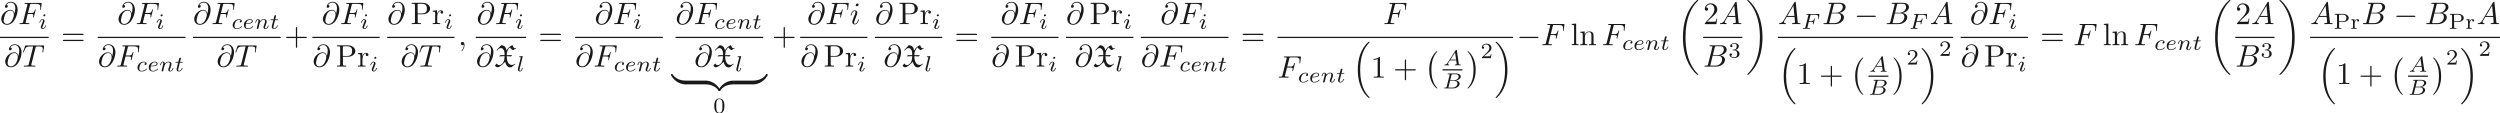 <ns0:svg xmlns:ns0="http://www.w3.org/2000/svg" xmlns:ns1="http://www.w3.org/1999/xlink" version="1.1" width="798.817pt" height="36.102pt" viewBox="-70.804 -51.078 798.817 36.102" readme2tex:offset="0" xmlns:readme2tex="http://github.com/leegao/readme2tex/">
<ns0:defs>
<ns0:path id="g1-0" d="M6.565-2.291C6.735-2.291 6.914-2.291 6.914-2.491S6.735-2.69 6.565-2.69H1.176C1.006-2.69 .827-2.69 .827-2.491S1.006-2.291 1.176-2.291H6.565Z" />
<ns0:path id="g6-0" d="M4.115 11.447C4.115 11.407 4.095 11.387 4.075 11.357C3.616 10.869 2.939 10.062 2.521 8.438C2.291 7.532 2.202 6.506 2.202 5.579C2.202 2.959 2.829 1.126 4.025-.169C4.115-.259 4.115-.279 4.115-.299C4.115-.399 4.035-.399 3.995-.399C3.846-.399 3.308 .199 3.178 .349C2.162 1.554 1.514 3.347 1.514 5.569C1.514 6.984 1.763 8.986 3.068 10.67C3.168 10.79 3.816 11.547 3.995 11.547C4.035 11.547 4.115 11.547 4.115 11.447Z" />
<ns0:path id="g6-1" d="M3.039 5.579C3.039 4.164 2.79 2.162 1.484 .478C1.385 .359 .737-.399 .558-.399C.508-.399 .438-.379 .438-.299C.438-.259 .458-.229 .498-.199C.976 .319 1.624 1.126 2.032 2.71C2.262 3.616 2.351 4.643 2.351 5.569C2.351 6.575 2.262 7.592 2.002 8.568C1.624 9.963 1.036 10.76 .528 11.318C.438 11.407 .438 11.427 .438 11.447C.438 11.527 .508 11.547 .558 11.547C.707 11.547 1.255 10.939 1.375 10.8C2.391 9.594 3.039 7.801 3.039 5.579Z" />
<ns0:path id="g6-16" d="M5.131 17.415C5.151 17.425 5.24 17.524 5.25 17.524H5.469C5.499 17.524 5.579 17.514 5.579 17.425C5.579 17.385 5.559 17.365 5.539 17.335C5.181 16.976 4.643 16.428 4.025 15.333C2.949 13.42 2.55 10.959 2.55 8.568C2.55 4.144 3.806 1.544 5.549-.219C5.579-.249 5.579-.279 5.579-.299C5.579-.399 5.509-.399 5.39-.399C5.26-.399 5.24-.399 5.151-.319C4.204 .498 3.138 1.883 2.451 3.985C2.022 5.3 1.793 6.904 1.793 8.558C1.793 10.919 2.222 13.589 3.786 15.9C4.055 16.289 4.423 16.697 4.423 16.707C4.523 16.827 4.663 16.986 4.742 17.056L5.131 17.415Z" />
<ns0:path id="g6-17" d="M4.144 8.558C4.144 5.699 3.477 2.66 1.514 .418C1.375 .259 1.006-.13 .767-.339C.697-.399 .677-.399 .548-.399C.448-.399 .359-.399 .359-.299C.359-.259 .399-.219 .418-.199C.757 .149 1.295 .697 1.913 1.793C2.989 3.706 3.387 6.167 3.387 8.558C3.387 12.882 2.192 15.522 .399 17.345C.379 17.365 .359 17.395 .359 17.425C.359 17.524 .448 17.524 .548 17.524C.677 17.524 .697 17.524 .787 17.445C1.733 16.628 2.8 15.243 3.487 13.141C3.925 11.776 4.144 10.162 4.144 8.558Z" />
<ns0:path id="g6-18" d="M6.974 23.402C6.974 23.362 6.954 23.342 6.934 23.313C6.565 22.944 5.898 22.276 5.23 21.2C3.626 18.63 2.899 15.392 2.899 11.557C2.899 8.877 3.258 5.42 4.902 2.451C5.689 1.036 6.506 .219 6.944-.219C6.974-.249 6.974-.269 6.974-.299C6.974-.399 6.904-.399 6.765-.399S6.605-.399 6.456-.249C3.118 2.79 2.072 7.352 2.072 11.547C2.072 15.462 2.969 19.407 5.499 22.386C5.699 22.615 6.077 23.024 6.486 23.382C6.605 23.502 6.625 23.502 6.765 23.502S6.974 23.502 6.974 23.402Z" />
<ns0:path id="g6-19" d="M5.25 11.557C5.25 7.641 4.354 3.696 1.823 .717C1.624 .488 1.245 .08 .837-.279C.717-.399 .697-.399 .558-.399C.438-.399 .349-.399 .349-.299C.349-.259 .389-.219 .408-.199C.757 .159 1.425 .827 2.092 1.903C3.696 4.473 4.423 7.711 4.423 11.547C4.423 14.227 4.065 17.684 2.421 20.653C1.634 22.067 .807 22.894 .389 23.313C.369 23.342 .349 23.372 .349 23.402C.349 23.502 .438 23.502 .558 23.502C.697 23.502 .717 23.502 .867 23.352C4.204 20.314 5.25 15.751 5.25 11.557Z" />
<ns0:path id="g6-122" d="M4.583-.917C4.583-1.186 4.583-1.196 4.374-1.196C3.357-1.196 1.116-.717-.239 1.714V1.873C-.239 2.122-.229 2.132 0 2.132C.189 2.132 .199 2.122 .249 2.052C1.066 .747 2.441 .04 4.463 0C4.583 0 4.583-.07 4.583-.279V-.917Z" />
<ns0:path id="g6-123" d="M4.722 1.714C3.367-.727 1.126-1.196 .11-1.196C-.1-1.196-.1-1.186-.1-.917V-.279C-.1-.05-.1 0 .04 0C.648 .01 1.634 .09 2.531 .528C3.606 1.066 4.015 1.694 4.264 2.082C4.294 2.132 4.354 2.132 4.483 2.132C4.712 2.132 4.722 2.122 4.722 1.873V1.714Z" />
<ns0:path id="g6-124" d="M4.583-.917C4.583-1.146 4.583-1.196 4.443-1.196C3.836-1.205 2.849-1.285 1.953-1.724C.877-2.262 .468-2.889 .219-3.278C.189-3.328 .13-3.328 0-3.328C-.229-3.328-.239-3.318-.239-3.068V-2.909C1.116-.468 3.357 0 4.374 0C4.583 0 4.583-.01 4.583-.279V-.917Z" />
<ns0:path id="g6-125" d="M4.722-3.068C4.722-3.318 4.712-3.328 4.483-3.328C4.294-3.328 4.284-3.318 4.234-3.248C3.417-1.943 2.042-1.235 .02-1.196C-.1-1.196-.1-1.126-.1-.917V-.279C-.1-.01-.1 0 .11 0C1.126 0 3.367-.478 4.722-2.909V-3.068Z" />
<ns0:path id="g0-88" d="M.777-5.25L.946-5.101C1.265-5.509 1.654-5.918 2.232-5.918C2.8-5.918 3.218-5.25 3.298-4.722C3.347-4.364 3.347-4.015 3.347-3.656H1.963L1.594-3.238C2.182-3.318 2.76-3.318 3.347-3.318C3.347-2.451 3.218-1.534 2.63-.946C2.371-.687 2.022-.478 1.644-.478C1.295-.478 1.006-.697 .857-1.006L.269-.319C.458-.02 .757 .219 1.116 .219C1.435 .219 1.793-.02 2.072-.209C2.461-.468 2.809-.787 3.138-1.116L3.557-1.534C3.726-.697 4.204 .269 5.151 .269C5.26 .269 5.469 .209 5.629 .159L6.735-.737V-.956C6.416-.737 6.067-.528 5.679-.528C4.294-.528 4.035-2.351 4.035-3.318C4.493-3.308 4.961-3.298 5.42-3.238L5.788-3.656H4.035C4.035-4.573 4.344-5.629 5.101-6.137C5.21-5.838 5.699-5.41 6.047-5.25L7.064-5.828V-6.017C6.924-5.948 6.745-5.858 6.635-5.858C6.217-5.858 6.067-6.466 5.858-6.864C5.061-6.535 4.374-5.948 3.985-5.141C3.985-5.161 3.975-5.181 3.975-5.2C3.866-5.609 3.746-6.067 3.447-6.366C3.138-6.675 2.69-6.814 2.252-6.834L.777-5.25Z" />
<ns0:path id="g4-43" d="M4.075-2.291H6.854C6.994-2.291 7.183-2.291 7.183-2.491S6.994-2.69 6.854-2.69H4.075V-5.479C4.075-5.619 4.075-5.808 3.875-5.808S3.676-5.619 3.676-5.479V-2.69H.887C.747-2.69 .558-2.69 .558-2.491S.747-2.291 .887-2.291H3.676V.498C3.676 .638 3.676 .827 3.875 .827S4.075 .638 4.075 .498V-2.291Z" />
<ns0:path id="g4-49" d="M2.929-6.376C2.929-6.615 2.929-6.635 2.7-6.635C2.082-5.998 1.205-5.998 .887-5.998V-5.689C1.086-5.689 1.674-5.689 2.192-5.948V-.787C2.192-.428 2.162-.309 1.265-.309H.946V0C1.295-.03 2.162-.03 2.56-.03S3.826-.03 4.174 0V-.309H3.856C2.959-.309 2.929-.418 2.929-.787V-6.376Z" />
<ns0:path id="g4-50" d="M1.265-.767L2.321-1.793C3.875-3.168 4.473-3.706 4.473-4.702C4.473-5.838 3.577-6.635 2.361-6.635C1.235-6.635 .498-5.719 .498-4.832C.498-4.274 .996-4.274 1.026-4.274C1.196-4.274 1.544-4.394 1.544-4.802C1.544-5.061 1.365-5.32 1.016-5.32C.936-5.32 .917-5.32 .887-5.31C1.116-5.958 1.654-6.326 2.232-6.326C3.138-6.326 3.567-5.519 3.567-4.702C3.567-3.905 3.068-3.118 2.521-2.501L.608-.369C.498-.259 .498-.239 .498 0H4.194L4.473-1.733H4.224C4.174-1.435 4.105-.996 4.005-.847C3.935-.767 3.278-.767 3.059-.767H1.265Z" />
<ns0:path id="g4-61" d="M6.844-3.258C6.994-3.258 7.183-3.258 7.183-3.457S6.994-3.656 6.854-3.656H.887C.747-3.656 .558-3.656 .558-3.457S.747-3.258 .897-3.258H6.844ZM6.854-1.325C6.994-1.325 7.183-1.325 7.183-1.524S6.994-1.724 6.844-1.724H.897C.747-1.724 .558-1.724 .558-1.524S.747-1.325 .887-1.325H6.854Z" />
<ns0:path id="g4-80" d="M2.262-3.148H3.945C5.141-3.148 6.217-3.955 6.217-4.951C6.217-5.928 5.23-6.804 3.866-6.804H.349V-6.496H.588C1.355-6.496 1.375-6.386 1.375-6.027V-.777C1.375-.418 1.355-.309 .588-.309H.349V0C.697-.03 1.435-.03 1.813-.03S2.939-.03 3.288 0V-.309H3.049C2.281-.309 2.262-.418 2.262-.777V-3.148ZM2.232-3.407V-6.097C2.232-6.426 2.252-6.496 2.72-6.496H3.606C5.191-6.496 5.191-5.44 5.191-4.951C5.191-4.483 5.191-3.407 3.606-3.407H2.232Z" />
<ns0:path id="g4-108" d="M1.763-6.914L.329-6.804V-6.496C1.026-6.496 1.106-6.426 1.106-5.938V-.757C1.106-.309 .996-.309 .329-.309V0C.658-.01 1.186-.03 1.435-.03S2.172-.01 2.54 0V-.309C1.873-.309 1.763-.309 1.763-.757V-6.914Z" />
<ns0:path id="g4-110" d="M1.096-3.427V-.757C1.096-.309 .986-.309 .319-.309V0C.667-.01 1.176-.03 1.445-.03C1.704-.03 2.222-.01 2.56 0V-.309C1.893-.309 1.783-.309 1.783-.757V-2.59C1.783-3.626 2.491-4.184 3.128-4.184C3.756-4.184 3.866-3.646 3.866-3.078V-.757C3.866-.309 3.756-.309 3.088-.309V0C3.437-.01 3.945-.03 4.214-.03C4.473-.03 4.991-.01 5.33 0V-.309C4.812-.309 4.563-.309 4.553-.608V-2.511C4.553-3.367 4.553-3.676 4.244-4.035C4.105-4.204 3.776-4.403 3.198-4.403C2.471-4.403 2.002-3.975 1.724-3.357V-4.403L.319-4.294V-3.985C1.016-3.985 1.096-3.915 1.096-3.427Z" />
<ns0:path id="g4-114" d="M1.664-3.308V-4.403L.279-4.294V-3.985C.976-3.985 1.056-3.915 1.056-3.427V-.757C1.056-.309 .946-.309 .279-.309V0C.667-.01 1.136-.03 1.415-.03C1.813-.03 2.281-.03 2.68 0V-.309H2.471C1.733-.309 1.714-.418 1.714-.777V-2.311C1.714-3.298 2.132-4.184 2.889-4.184C2.959-4.184 2.979-4.184 2.999-4.174C2.969-4.164 2.77-4.045 2.77-3.786C2.77-3.507 2.979-3.357 3.198-3.357C3.377-3.357 3.626-3.477 3.626-3.796S3.318-4.403 2.889-4.403C2.162-4.403 1.803-3.736 1.664-3.308Z" />
<ns0:path id="g5-48" d="M3.599-2.225C3.599-2.992 3.508-3.543 3.187-4.031C2.971-4.352 2.538-4.631 1.981-4.631C.363-4.631 .363-2.727 .363-2.225S.363 .139 1.981 .139S3.599-1.723 3.599-2.225ZM1.981-.056C1.66-.056 1.234-.244 1.095-.816C.997-1.227 .997-1.799 .997-2.315C.997-2.824 .997-3.354 1.102-3.738C1.248-4.289 1.695-4.435 1.981-4.435C2.357-4.435 2.72-4.205 2.845-3.801C2.957-3.424 2.964-2.922 2.964-2.315C2.964-1.799 2.964-1.283 2.873-.844C2.734-.209 2.26-.056 1.981-.056Z" />
<ns0:path id="g5-50" d="M3.522-1.269H3.285C3.264-1.116 3.194-.704 3.103-.635C3.048-.593 2.511-.593 2.413-.593H1.13C1.862-1.241 2.106-1.437 2.525-1.764C3.041-2.176 3.522-2.608 3.522-3.271C3.522-4.115 2.783-4.631 1.89-4.631C1.025-4.631 .439-4.024 .439-3.382C.439-3.027 .739-2.992 .809-2.992C.976-2.992 1.179-3.11 1.179-3.361C1.179-3.487 1.13-3.731 .767-3.731C.983-4.226 1.458-4.38 1.785-4.38C2.483-4.38 2.845-3.836 2.845-3.271C2.845-2.664 2.413-2.183 2.19-1.932L.509-.272C.439-.209 .439-.195 .439 0H3.313L3.522-1.269Z" />
<ns0:path id="g5-51" d="M1.904-2.329C2.448-2.329 2.838-1.953 2.838-1.206C2.838-.342 2.336-.084 1.932-.084C1.653-.084 1.039-.16 .746-.572C1.074-.586 1.151-.816 1.151-.962C1.151-1.186 .983-1.346 .767-1.346C.572-1.346 .377-1.227 .377-.941C.377-.286 1.102 .139 1.946 .139C2.915 .139 3.585-.509 3.585-1.206C3.585-1.75 3.138-2.294 2.371-2.455C3.103-2.72 3.368-3.243 3.368-3.668C3.368-4.219 2.734-4.631 1.96-4.631S.593-4.254 .593-3.696C.593-3.459 .746-3.327 .955-3.327C1.172-3.327 1.311-3.487 1.311-3.682C1.311-3.884 1.172-4.031 .955-4.045C1.2-4.352 1.681-4.428 1.939-4.428C2.253-4.428 2.692-4.275 2.692-3.668C2.692-3.375 2.594-3.055 2.413-2.838C2.183-2.573 1.988-2.559 1.639-2.538C1.465-2.525 1.451-2.525 1.416-2.518C1.402-2.518 1.346-2.504 1.346-2.427C1.346-2.329 1.409-2.329 1.527-2.329H1.904Z" />
<ns0:path id="g5-80" d="M1.785-2.162H3.055C4.066-2.162 4.861-2.748 4.861-3.452C4.861-4.142 4.08-4.763 3.055-4.763H.404V-4.512H.572C1.109-4.512 1.123-4.442 1.123-4.198V-.565C1.123-.328 1.109-.251 .572-.251H.404V0C.753-.014 1.2-.028 1.451-.028C1.709-.028 2.155-.014 2.504 0V-.251H2.336C1.799-.251 1.785-.321 1.785-.565V-2.162ZM2.88-4.512C4.045-4.512 4.115-3.857 4.115-3.452C4.115-3.145 4.115-2.385 2.88-2.385H1.757V-4.24C1.757-4.456 1.764-4.512 2.092-4.512H2.88Z" />
<ns0:path id="g5-114" d="M1.388-1.59C1.388-2.176 1.66-2.88 2.322-2.88C2.26-2.831 2.204-2.741 2.204-2.629C2.204-2.399 2.385-2.308 2.518-2.308C2.685-2.308 2.838-2.42 2.838-2.629C2.838-2.866 2.615-3.075 2.287-3.075C1.939-3.075 1.555-2.859 1.346-2.329H1.339V-3.075L.342-2.999V-2.748C.809-2.748 .865-2.699 .865-2.357V-.551C.865-.251 .795-.251 .342-.251V0C.377 0 .851-.028 1.137-.028C1.437-.028 1.743-.014 2.043 0V-.251H1.904C1.388-.251 1.388-.328 1.388-.565V-1.59Z" />
<ns0:path id="g3-65" d="M1.437-.837C1.193-.46 .969-.279 .558-.251C.488-.244 .398-.244 .398-.105C.398-.028 .46 0 .495 0C.676 0 .907-.028 1.095-.028C1.318-.028 1.604 0 1.813 0C1.848 0 1.953 0 1.953-.153C1.953-.244 1.862-.251 1.834-.251C1.778-.258 1.527-.272 1.527-.46C1.527-.544 1.597-.663 1.632-.725L2.19-1.59H4.184L4.352-.432C4.324-.363 4.282-.251 3.87-.251C3.787-.251 3.689-.251 3.689-.098C3.689-.07 3.71 0 3.801 0C4.003 0 4.498-.028 4.7-.028C4.826-.028 4.986-.021 5.112-.021C5.237-.014 5.384 0 5.509 0C5.6 0 5.649-.056 5.649-.146C5.649-.251 5.565-.251 5.454-.251C5.049-.251 5.035-.307 5.014-.474L4.4-4.777C4.38-4.924 4.366-4.972 4.233-4.972S4.059-4.91 3.996-4.812L1.437-.837ZM2.357-1.841L3.822-4.122L4.149-1.841H2.357Z" />
<ns0:path id="g3-66" d="M1.325-.544C1.262-.307 1.248-.251 .711-.251C.593-.251 .502-.251 .502-.105C.502 0 .586 0 .711 0H3.41C4.582 0 5.481-.802 5.481-1.492C5.481-1.988 5.028-2.413 4.289-2.49C5.133-2.643 5.837-3.173 5.837-3.773C5.837-4.303 5.3-4.763 4.394-4.763H1.855C1.723-4.763 1.632-4.763 1.632-4.61C1.632-4.512 1.716-4.512 1.855-4.512C1.862-4.512 1.995-4.512 2.12-4.498C2.267-4.484 2.28-4.47 2.28-4.4C2.28-4.387 2.28-4.352 2.253-4.247L1.325-.544ZM2.441-2.573L2.866-4.275C2.922-4.491 2.929-4.512 3.222-4.512H4.282C4.993-4.512 5.154-4.045 5.154-3.78C5.154-3.215 4.519-2.573 3.585-2.573H2.441ZM2.106-.251C1.89-.251 1.883-.258 1.883-.321C1.883-.328 1.883-.363 1.911-.467L2.392-2.378H3.87C4.526-2.378 4.777-1.946 4.777-1.541C4.777-.851 4.073-.251 3.229-.251H2.106Z" />
<ns0:path id="g3-70" d="M2.385-2.246H3.131C3.661-2.246 3.752-2.162 3.752-1.932C3.752-1.827 3.752-1.813 3.703-1.618C3.689-1.576 3.682-1.555 3.682-1.534C3.682-1.465 3.731-1.43 3.801-1.43C3.891-1.43 3.898-1.465 3.933-1.59L4.31-3.068C4.317-3.089 4.338-3.194 4.338-3.208C4.338-3.278 4.289-3.313 4.219-3.313C4.122-3.313 4.115-3.271 4.08-3.145C3.94-2.601 3.738-2.497 3.145-2.497H2.448L2.887-4.247C2.943-4.463 2.95-4.484 3.243-4.484H4.31C5.237-4.484 5.412-4.261 5.412-3.682C5.412-3.452 5.384-3.306 5.384-3.25S5.405-3.131 5.502-3.131C5.607-3.131 5.614-3.194 5.628-3.313L5.753-4.526C5.774-4.735 5.726-4.735 5.551-4.735H1.827C1.695-4.735 1.604-4.735 1.604-4.582C1.604-4.484 1.688-4.484 1.827-4.484C1.834-4.484 1.967-4.484 2.092-4.47C2.239-4.456 2.253-4.442 2.253-4.373C2.253-4.324 2.232-4.254 2.225-4.219L1.311-.572C1.241-.3 1.234-.251 .69-.251C.572-.251 .481-.251 .481-.105C.481-.035 .53 0 .593 0C.795 0 1.311-.028 1.513-.028L2.05-.021C2.232-.021 2.427 0 2.601 0C2.65 0 2.755 0 2.755-.153C2.755-.251 2.671-.251 2.511-.251C2.497-.251 2.322-.251 2.148-.265C2.001-.279 1.932-.286 1.932-.384C1.932-.411 1.932-.432 1.953-.509L2.385-2.246Z" />
<ns0:path id="g3-99" d="M3.055-2.671C2.803-2.629 2.699-2.434 2.699-2.28C2.699-2.092 2.845-2.022 2.971-2.022C3.124-2.022 3.368-2.134 3.368-2.469C3.368-2.943 2.824-3.075 2.448-3.075C1.402-3.075 .432-2.113 .432-1.144C.432-.544 .851 .07 1.723 .07C2.901 .07 3.452-.621 3.452-.718C3.452-.76 3.389-.837 3.333-.837C3.292-.837 3.278-.823 3.222-.767C2.678-.126 1.862-.126 1.736-.126C1.234-.126 1.011-.467 1.011-.9C1.011-1.102 1.109-1.862 1.471-2.343C1.736-2.685 2.099-2.88 2.448-2.88C2.545-2.88 2.88-2.866 3.055-2.671Z" />
<ns0:path id="g3-101" d="M1.562-1.59C1.757-1.59 2.308-1.604 2.685-1.736C3.201-1.918 3.299-2.253 3.299-2.462C3.299-2.845 2.915-3.075 2.434-3.075C1.597-3.075 .467-2.434 .467-1.241C.467-.537 .907 .07 1.723 .07C2.901 .07 3.452-.621 3.452-.718C3.452-.76 3.389-.837 3.333-.837C3.292-.837 3.278-.823 3.222-.767C2.678-.126 1.862-.126 1.736-.126C1.318-.126 1.039-.404 1.039-.969C1.039-1.067 1.039-1.206 1.123-1.59H1.562ZM1.179-1.785C1.465-2.797 2.239-2.88 2.434-2.88C2.741-2.88 2.999-2.727 2.999-2.462C2.999-1.785 1.82-1.785 1.52-1.785H1.179Z" />
<ns0:path id="g3-105" d="M2.26-4.359C2.26-4.47 2.176-4.624 1.981-4.624C1.792-4.624 1.59-4.442 1.59-4.24C1.59-4.122 1.681-3.975 1.869-3.975C2.071-3.975 2.26-4.17 2.26-4.359ZM.837-.816C.809-.725 .774-.642 .774-.523C.774-.195 1.053 .07 1.437 .07C2.134 .07 2.441-.893 2.441-.997C2.441-1.088 2.35-1.088 2.329-1.088C2.232-1.088 2.225-1.046 2.197-.969C2.036-.411 1.73-.126 1.458-.126C1.318-.126 1.283-.216 1.283-.37C1.283-.53 1.332-.663 1.395-.816C1.465-1.004 1.541-1.193 1.618-1.374C1.681-1.541 1.932-2.176 1.96-2.26C1.981-2.329 2.001-2.413 2.001-2.483C2.001-2.81 1.723-3.075 1.339-3.075C.649-3.075 .328-2.127 .328-2.008C.328-1.918 .425-1.918 .446-1.918C.544-1.918 .551-1.953 .572-2.029C.753-2.629 1.06-2.88 1.318-2.88C1.43-2.88 1.492-2.824 1.492-2.636C1.492-2.476 1.451-2.371 1.276-1.939L.837-.816Z" />
<ns0:path id="g3-108" d="M1.967-4.631C1.974-4.645 1.995-4.735 1.995-4.742C1.995-4.777 1.967-4.84 1.883-4.84C1.743-4.84 1.165-4.784 .99-4.77C.941-4.763 .844-4.756 .844-4.61C.844-4.512 .941-4.512 1.018-4.512C1.353-4.512 1.353-4.463 1.353-4.407C1.353-4.359 1.339-4.317 1.325-4.254L.46-.809C.439-.739 .432-.663 .432-.593C.432-.146 .83 .07 1.165 .07C1.332 .07 1.541 .014 1.723-.3C1.869-.558 1.967-.969 1.967-.997C1.967-1.088 1.876-1.088 1.855-1.088C1.757-1.088 1.743-1.046 1.716-.921C1.625-.572 1.492-.126 1.193-.126C1.004-.126 .955-.3 .955-.467C.955-.544 .976-.676 .997-.753L1.967-4.631Z" />
<ns0:path id="g3-110" d="M.851-.439C.823-.349 .781-.174 .781-.153C.781 0 .907 .07 1.018 .07C1.144 .07 1.255-.021 1.29-.084S1.381-.37 1.416-.516C1.451-.649 1.527-.969 1.569-1.144C1.611-1.297 1.653-1.451 1.688-1.611C1.764-1.897 1.778-1.953 1.981-2.239C2.176-2.518 2.504-2.88 3.027-2.88C3.431-2.88 3.438-2.525 3.438-2.392C3.438-1.974 3.138-1.2 3.027-.907C2.95-.711 2.922-.649 2.922-.53C2.922-.16 3.229 .07 3.585 .07C4.282 .07 4.589-.893 4.589-.997C4.589-1.088 4.498-1.088 4.477-1.088C4.38-1.088 4.373-1.046 4.345-.969C4.184-.411 3.884-.126 3.605-.126C3.459-.126 3.431-.223 3.431-.37C3.431-.53 3.466-.621 3.592-.934C3.675-1.151 3.961-1.89 3.961-2.28C3.961-2.957 3.424-3.075 3.055-3.075C2.476-3.075 2.085-2.72 1.876-2.441C1.827-2.922 1.416-3.075 1.13-3.075C.83-3.075 .669-2.859 .579-2.699C.425-2.441 .328-2.043 .328-2.008C.328-1.918 .425-1.918 .446-1.918C.544-1.918 .551-1.939 .6-2.127C.704-2.538 .837-2.88 1.109-2.88C1.29-2.88 1.339-2.727 1.339-2.538C1.339-2.406 1.276-2.148 1.227-1.96S1.109-1.485 1.074-1.332L.851-.439Z" />
<ns0:path id="g3-116" d="M1.716-2.755H2.427C2.559-2.755 2.65-2.755 2.65-2.908C2.65-3.006 2.559-3.006 2.441-3.006H1.778L2.036-4.038C2.043-4.073 2.057-4.108 2.057-4.135C2.057-4.261 1.96-4.359 1.82-4.359C1.646-4.359 1.541-4.24 1.492-4.059C1.444-3.884 1.534-4.219 1.227-3.006H.516C.384-3.006 .293-3.006 .293-2.852C.293-2.755 .377-2.755 .502-2.755H1.165L.753-1.109C.711-.934 .649-.683 .649-.593C.649-.181 .997 .07 1.395 .07C2.169 .07 2.608-.907 2.608-.997S2.518-1.088 2.497-1.088C2.413-1.088 2.406-1.074 2.35-.955C2.155-.516 1.799-.126 1.416-.126C1.269-.126 1.172-.216 1.172-.467C1.172-.537 1.2-.683 1.213-.753L1.716-2.755Z" />
<ns0:path id="g2-59" d="M2.022-.01C2.022-.667 1.773-1.056 1.385-1.056C1.056-1.056 .857-.807 .857-.528C.857-.259 1.056 0 1.385 0C1.504 0 1.634-.04 1.733-.13C1.763-.149 1.773-.159 1.783-.159S1.803-.149 1.803-.01C1.803 .727 1.455 1.325 1.126 1.654C1.016 1.763 1.016 1.783 1.016 1.813C1.016 1.883 1.066 1.923 1.116 1.923C1.225 1.923 2.022 1.156 2.022-.01Z" />
<ns0:path id="g2-64" d="M4.613-3.377C4.513-3.995 4.105-4.553 3.328-4.553C2.72-4.553 2.072-4.394 1.295-3.616C.468-2.79 .399-1.863 .399-1.554C.399-.936 .837 .219 2.232 .219C4.603 .219 5.639-3.128 5.639-4.553C5.639-6.137 4.712-7.133 3.487-7.133C2.042-7.133 1.584-5.838 1.584-5.559C1.584-5.42 1.664-5.21 1.963-5.21C2.291-5.21 2.501-5.509 2.501-5.738C2.501-6.087 2.192-6.087 2.032-6.087C2.471-6.824 3.178-6.884 3.467-6.884C4.194-6.884 4.892-6.366 4.892-5.081C4.892-4.692 4.832-4.184 4.623-3.377H4.613ZM2.262-.06C1.166-.06 1.166-1.086 1.166-1.186C1.166-1.455 1.415-2.849 1.823-3.447C2.222-4.015 2.71-4.334 3.328-4.334C4.413-4.334 4.433-3.218 4.433-3.019C4.433-2.301 3.796-.06 2.262-.06Z" />
<ns0:path id="g2-65" d="M1.783-1.146C1.385-.478 .996-.339 .558-.309C.438-.299 .349-.299 .349-.11C.349-.05 .399 0 .478 0C.747 0 1.056-.03 1.335-.03C1.664-.03 2.012 0 2.331 0C2.391 0 2.521 0 2.521-.189C2.521-.299 2.431-.309 2.361-.309C2.132-.329 1.893-.408 1.893-.658C1.893-.777 1.953-.887 2.032-1.026L2.79-2.301H5.29C5.31-2.092 5.45-.737 5.45-.638C5.45-.339 4.932-.309 4.732-.309C4.593-.309 4.493-.309 4.493-.11C4.493 0 4.613 0 4.633 0C5.041 0 5.469-.03 5.878-.03C6.127-.03 6.755 0 7.004 0C7.064 0 7.183 0 7.183-.199C7.183-.309 7.083-.309 6.954-.309C6.336-.309 6.336-.379 6.306-.667L5.699-6.894C5.679-7.093 5.679-7.133 5.509-7.133C5.35-7.133 5.31-7.064 5.25-6.964L1.783-1.146ZM2.979-2.61L4.941-5.898L5.26-2.61H2.979Z" />
<ns0:path id="g2-66" d="M1.594-.777C1.494-.389 1.474-.309 .687-.309C.518-.309 .418-.309 .418-.11C.418 0 .508 0 .687 0H4.244C5.818 0 6.994-1.176 6.994-2.152C6.994-2.869 6.416-3.447 5.45-3.557C6.486-3.746 7.532-4.483 7.532-5.43C7.532-6.167 6.874-6.804 5.679-6.804H2.331C2.142-6.804 2.042-6.804 2.042-6.605C2.042-6.496 2.132-6.496 2.321-6.496C2.341-6.496 2.531-6.496 2.7-6.476C2.879-6.456 2.969-6.446 2.969-6.316C2.969-6.276 2.959-6.247 2.929-6.127L1.594-.777ZM3.098-3.646L3.716-6.117C3.806-6.466 3.826-6.496 4.254-6.496H5.539C6.416-6.496 6.625-5.908 6.625-5.469C6.625-4.593 5.768-3.646 4.553-3.646H3.098ZM2.65-.309C2.511-.309 2.491-.309 2.431-.319C2.331-.329 2.301-.339 2.301-.418C2.301-.448 2.301-.468 2.351-.648L3.039-3.427H4.922C5.878-3.427 6.067-2.69 6.067-2.262C6.067-1.275 5.181-.309 4.005-.309H2.65Z" />
<ns0:path id="g2-70" d="M3.019-3.238H3.985C4.732-3.238 4.812-3.078 4.812-2.79C4.812-2.72 4.812-2.6 4.742-2.301C4.722-2.252 4.712-2.212 4.712-2.192C4.712-2.112 4.772-2.072 4.832-2.072C4.932-2.072 4.932-2.102 4.981-2.281L5.529-4.443C5.559-4.553 5.559-4.573 5.559-4.603C5.559-4.623 5.539-4.712 5.44-4.712S5.33-4.663 5.29-4.503C5.081-3.726 4.852-3.547 4.005-3.547H3.098L3.736-6.077C3.826-6.426 3.836-6.466 4.274-6.466H5.589C6.814-6.466 7.044-6.137 7.044-5.37C7.044-5.141 7.044-5.101 7.014-4.832C6.994-4.702 6.994-4.682 6.994-4.653C6.994-4.603 7.024-4.533 7.113-4.533C7.223-4.533 7.233-4.593 7.253-4.782L7.452-6.506C7.482-6.775 7.432-6.775 7.183-6.775H2.301C2.102-6.775 2.002-6.775 2.002-6.575C2.002-6.466 2.092-6.466 2.281-6.466C2.65-6.466 2.929-6.466 2.929-6.286C2.929-6.247 2.929-6.227 2.879-6.047L1.564-.777C1.465-.389 1.445-.309 .658-.309C.488-.309 .379-.309 .379-.12C.379 0 .498 0 .528 0C.817 0 1.554-.03 1.843-.03C2.172-.03 2.999 0 3.328 0C3.417 0 3.537 0 3.537-.189C3.537-.269 3.477-.289 3.477-.299C3.447-.309 3.427-.309 3.198-.309C2.979-.309 2.929-.309 2.68-.329C2.391-.359 2.361-.399 2.361-.528C2.361-.548 2.361-.608 2.401-.757L3.019-3.238Z" />
<ns0:path id="g2-84" d="M4.254-6.047C4.324-6.326 4.364-6.386 4.483-6.416C4.573-6.436 4.902-6.436 5.111-6.436C6.117-6.436 6.565-6.396 6.565-5.619C6.565-5.469 6.526-5.081 6.486-4.822C6.476-4.782 6.456-4.663 6.456-4.633C6.456-4.573 6.486-4.503 6.575-4.503C6.685-4.503 6.705-4.583 6.725-4.732L6.994-6.466C7.004-6.506 7.014-6.605 7.014-6.635C7.014-6.745 6.914-6.745 6.745-6.745H1.215C.976-6.745 .966-6.735 .897-6.545L.299-4.792C.289-4.772 .239-4.633 .239-4.613C.239-4.553 .289-4.503 .359-4.503C.458-4.503 .468-4.553 .528-4.712C1.066-6.257 1.325-6.436 2.8-6.436H3.188C3.467-6.436 3.467-6.396 3.467-6.316C3.467-6.257 3.437-6.137 3.427-6.107L2.092-.787C2.002-.418 1.973-.309 .907-.309C.548-.309 .488-.309 .488-.12C.488 0 .598 0 .658 0C.927 0 1.205-.02 1.474-.02C1.753-.02 2.042-.03 2.321-.03S2.879-.02 3.148-.02C3.437-.02 3.736 0 4.015 0C4.115 0 4.234 0 4.234-.199C4.234-.309 4.154-.309 3.895-.309C3.646-.309 3.517-.309 3.258-.329C2.969-.359 2.889-.389 2.889-.548C2.889-.558 2.889-.608 2.929-.757L4.254-6.047Z" />
<ns0:path id="g2-105" d="M2.829-6.227C2.829-6.426 2.69-6.585 2.461-6.585C2.192-6.585 1.923-6.326 1.923-6.057C1.923-5.868 2.062-5.699 2.301-5.699C2.531-5.699 2.829-5.928 2.829-6.227ZM2.072-2.481C2.192-2.77 2.192-2.79 2.291-3.059C2.371-3.258 2.421-3.397 2.421-3.587C2.421-4.035 2.102-4.403 1.604-4.403C.667-4.403 .289-2.959 .289-2.869C.289-2.77 .389-2.77 .408-2.77C.508-2.77 .518-2.79 .568-2.949C.837-3.885 1.235-4.184 1.574-4.184C1.654-4.184 1.823-4.184 1.823-3.866C1.823-3.656 1.753-3.447 1.714-3.347C1.634-3.088 1.186-1.933 1.026-1.504C.927-1.245 .797-.917 .797-.707C.797-.239 1.136 .11 1.614 .11C2.55 .11 2.919-1.335 2.919-1.425C2.919-1.524 2.829-1.524 2.8-1.524C2.7-1.524 2.7-1.494 2.65-1.345C2.471-.717 2.142-.11 1.634-.11C1.465-.11 1.395-.209 1.395-.438C1.395-.687 1.455-.827 1.684-1.435L2.072-2.481Z" />
</ns0:defs>
<ns0:g id="page1" fill-opacity="0.9">
<ns0:use x="-70.804" y="-43.372" ns1:href="#g2-64" />
<ns0:use x="-64.962" y="-43.372" ns1:href="#g2-70" />
<ns0:use x="-58.555" y="-41.878" ns1:href="#g3-105" />
<ns0:rect x="-70.804" y="-39.322" height=".398" width="15.566" />
<ns0:use x="-69.546" y="-29.799" ns1:href="#g2-64" />
<ns0:use x="-63.703" y="-29.799" ns1:href="#g2-84" />
<ns0:use x="-51.276" y="-36.633" ns1:href="#g4-61" />
<ns0:use x="-33.336" y="-43.372" ns1:href="#g2-64" />
<ns0:use x="-27.493" y="-43.372" ns1:href="#g2-70" />
<ns0:use x="-21.087" y="-41.878" ns1:href="#g3-105" />
<ns0:rect x="-39.564" y="-39.322" height=".398" width="28.022" />
<ns0:use x="-39.564" y="-29.799" ns1:href="#g2-64" />
<ns0:use x="-33.721" y="-29.799" ns1:href="#g2-70" />
<ns0:use x="-27.315" y="-28.304" ns1:href="#g3-99" />
<ns0:use x="-23.754" y="-28.304" ns1:href="#g3-101" />
<ns0:use x="-19.974" y="-28.304" ns1:href="#g3-110" />
<ns0:use x="-15.05" y="-28.304" ns1:href="#g3-116" />
<ns0:use x="-9.151" y="-43.372" ns1:href="#g2-64" />
<ns0:use x="-3.308" y="-43.372" ns1:href="#g2-70" />
<ns0:use x="3.098" y="-41.878" ns1:href="#g3-99" />
<ns0:use x="6.659" y="-41.878" ns1:href="#g3-101" />
<ns0:use x="10.439" y="-41.878" ns1:href="#g3-110" />
<ns0:use x="15.364" y="-41.878" ns1:href="#g3-116" />
<ns0:rect x="-9.151" y="-39.322" height=".398" width="28.022" />
<ns0:use x="-1.664" y="-29.799" ns1:href="#g2-64" />
<ns0:use x="4.179" y="-29.799" ns1:href="#g2-84" />
<ns0:use x="20.067" y="-36.633" ns1:href="#g4-43" />
<ns0:use x="31.979" y="-43.372" ns1:href="#g2-64" />
<ns0:use x="37.822" y="-43.372" ns1:href="#g2-70" />
<ns0:use x="44.228" y="-41.878" ns1:href="#g3-105" />
<ns0:rect x="29.011" y="-39.322" height=".398" width="21.502" />
<ns0:use x="29.011" y="-29.799" ns1:href="#g2-64" />
<ns0:use x="36.514" y="-29.799" ns1:href="#g4-80" />
<ns0:use x="43.294" y="-29.799" ns1:href="#g4-114" />
<ns0:use x="47.196" y="-28.304" ns1:href="#g3-105" />
<ns0:use x="52.904" y="-43.372" ns1:href="#g2-64" />
<ns0:use x="60.407" y="-43.372" ns1:href="#g4-80" />
<ns0:use x="67.187" y="-43.372" ns1:href="#g4-114" />
<ns0:use x="71.089" y="-41.878" ns1:href="#g3-105" />
<ns0:rect x="52.904" y="-39.322" height=".398" width="21.502" />
<ns0:use x="57.131" y="-29.799" ns1:href="#g2-64" />
<ns0:use x="62.974" y="-29.799" ns1:href="#g2-84" />
<ns0:use x="75.602" y="-36.633" ns1:href="#g2-59" />
<ns0:use x="81.475" y="-43.372" ns1:href="#g2-64" />
<ns0:use x="87.318" y="-43.372" ns1:href="#g2-70" />
<ns0:use x="93.724" y="-41.878" ns1:href="#g3-105" />
<ns0:rect x="81.225" y="-39.322" height=".398" width="16.066" />
<ns0:use x="81.225" y="-29.799" ns1:href="#g2-64" />
<ns0:use x="87.068" y="-29.799" ns1:href="#g0-88" />
<ns0:use x="94.233" y="-28.304" ns1:href="#g3-108" />
<ns0:use x="101.254" y="-36.633" ns1:href="#g4-61" />
<ns0:use x="119.194" y="-43.372" ns1:href="#g2-64" />
<ns0:use x="125.036" y="-43.372" ns1:href="#g2-70" />
<ns0:use x="131.443" y="-41.878" ns1:href="#g3-105" />
<ns0:rect x="112.966" y="-39.322" height=".398" width="28.022" />
<ns0:use x="112.966" y="-29.799" ns1:href="#g2-64" />
<ns0:use x="118.808" y="-29.799" ns1:href="#g2-70" />
<ns0:use x="125.215" y="-28.304" ns1:href="#g3-99" />
<ns0:use x="128.775" y="-28.304" ns1:href="#g3-101" />
<ns0:use x="132.555" y="-28.304" ns1:href="#g3-110" />
<ns0:use x="137.48" y="-28.304" ns1:href="#g3-116" />
<ns0:use x="145.039" y="-43.372" ns1:href="#g2-64" />
<ns0:use x="150.882" y="-43.372" ns1:href="#g2-70" />
<ns0:use x="157.288" y="-41.878" ns1:href="#g3-99" />
<ns0:use x="160.849" y="-41.878" ns1:href="#g3-101" />
<ns0:use x="164.629" y="-41.878" ns1:href="#g3-110" />
<ns0:use x="169.553" y="-41.878" ns1:href="#g3-116" />
<ns0:rect x="145.039" y="-39.322" height=".398" width="28.022" />
<ns0:use x="151.017" y="-29.799" ns1:href="#g2-64" />
<ns0:use x="156.86" y="-29.799" ns1:href="#g0-88" />
<ns0:use x="164.025" y="-28.304" ns1:href="#g3-108" />
<ns0:use x="143.844" y="-24.12" ns1:href="#g6-124" />
<ns0:rect x="148.327" y="-25.315" height="1.195" width="6.24" />
<ns0:use x="154.567" y="-24.12" ns1:href="#g6-123" />
<ns0:use x="159.05" y="-24.12" ns1:href="#g6-122" />
<ns0:rect x="163.533" y="-25.315" height="1.195" width="6.24" />
<ns0:use x="169.773" y="-24.12" ns1:href="#g6-125" />
<ns0:use x="157.064" y="-14.976" ns1:href="#g5-48" />
<ns0:use x="175.917" y="-36.633" ns1:href="#g4-43" />
<ns0:use x="187.08" y="-43.372" ns1:href="#g2-64" />
<ns0:use x="192.922" y="-43.372" ns1:href="#g2-70" />
<ns0:use x="200.713" y="-43.372" ns1:href="#g2-105" />
<ns0:rect x="184.861" y="-39.322" height=".398" width="21.502" />
<ns0:use x="184.861" y="-29.799" ns1:href="#g2-64" />
<ns0:use x="192.364" y="-29.799" ns1:href="#g4-80" />
<ns0:use x="199.145" y="-29.799" ns1:href="#g4-114" />
<ns0:use x="203.047" y="-28.304" ns1:href="#g3-105" />
<ns0:use x="208.754" y="-43.372" ns1:href="#g2-64" />
<ns0:use x="216.257" y="-43.372" ns1:href="#g4-80" />
<ns0:use x="223.038" y="-43.372" ns1:href="#g4-114" />
<ns0:use x="226.94" y="-41.878" ns1:href="#g3-105" />
<ns0:rect x="208.754" y="-39.322" height=".398" width="21.502" />
<ns0:use x="211.472" y="-29.799" ns1:href="#g2-64" />
<ns0:use x="217.315" y="-29.799" ns1:href="#g0-88" />
<ns0:use x="224.481" y="-28.304" ns1:href="#g3-108" />
<ns0:use x="234.219" y="-36.633" ns1:href="#g4-61" />
<ns0:use x="248.899" y="-43.372" ns1:href="#g2-64" />
<ns0:use x="254.742" y="-43.372" ns1:href="#g2-70" />
<ns0:use x="261.148" y="-41.878" ns1:href="#g3-105" />
<ns0:rect x="245.931" y="-39.322" height=".398" width="21.502" />
<ns0:use x="245.931" y="-29.799" ns1:href="#g2-64" />
<ns0:use x="253.434" y="-29.799" ns1:href="#g4-80" />
<ns0:use x="260.214" y="-29.799" ns1:href="#g4-114" />
<ns0:use x="264.116" y="-28.304" ns1:href="#g3-105" />
<ns0:use x="269.824" y="-43.372" ns1:href="#g2-64" />
<ns0:use x="277.327" y="-43.372" ns1:href="#g4-80" />
<ns0:use x="284.107" y="-43.372" ns1:href="#g4-114" />
<ns0:use x="288.009" y="-41.878" ns1:href="#g3-105" />
<ns0:rect x="269.824" y="-39.322" height=".398" width="21.502" />
<ns0:use x="272.542" y="-29.799" ns1:href="#g2-64" />
<ns0:use x="278.385" y="-29.799" ns1:href="#g0-88" />
<ns0:use x="285.55" y="-28.304" ns1:href="#g3-108" />
<ns0:use x="299.945" y="-43.372" ns1:href="#g2-64" />
<ns0:use x="305.788" y="-43.372" ns1:href="#g2-70" />
<ns0:use x="312.194" y="-41.878" ns1:href="#g3-105" />
<ns0:rect x="293.717" y="-39.322" height=".398" width="28.022" />
<ns0:use x="293.717" y="-29.799" ns1:href="#g2-64" />
<ns0:use x="299.56" y="-29.799" ns1:href="#g2-70" />
<ns0:use x="305.966" y="-28.304" ns1:href="#g3-99" />
<ns0:use x="309.527" y="-28.304" ns1:href="#g3-101" />
<ns0:use x="313.307" y="-28.304" ns1:href="#g3-110" />
<ns0:use x="318.232" y="-28.304" ns1:href="#g3-116" />
<ns0:use x="325.702" y="-36.633" ns1:href="#g4-61" />
<ns0:use x="371.143" y="-43.372" ns1:href="#g2-70" />
<ns0:rect x="337.414" y="-39.322" height=".398" width="75.249" />
<ns0:use x="337.414" y="-26.271" ns1:href="#g2-70" />
<ns0:use x="343.82" y="-24.777" ns1:href="#g3-99" />
<ns0:use x="347.381" y="-24.777" ns1:href="#g3-101" />
<ns0:use x="351.161" y="-24.777" ns1:href="#g3-110" />
<ns0:use x="356.085" y="-24.777" ns1:href="#g3-116" />
<ns0:use x="361.254" y="-37.33" ns1:href="#g6-16" />
<ns0:use x="367.203" y="-26.271" ns1:href="#g4-49" />
<ns0:use x="374.399" y="-26.271" ns1:href="#g4-43" />
<ns0:use x="384.361" y="-34.341" ns1:href="#g6-0" />
<ns0:use x="390.307" y="-30.194" ns1:href="#g3-65" />
<ns0:rect x="390.123" y="-28.961" height=".398" width="6.359" />
<ns0:use x="390.123" y="-22.836" ns1:href="#g3-66" />
<ns0:use x="397.678" y="-34.341" ns1:href="#g6-1" />
<ns0:use x="402.244" y="-32.496" ns1:href="#g5-50" />
<ns0:use x="406.713" y="-37.33" ns1:href="#g6-17" />
<ns0:use x="413.859" y="-36.633" ns1:href="#g1-0" />
<ns0:use x="421.607" y="-36.633" ns1:href="#g2-70" />
<ns0:use x="431.058" y="-36.633" ns1:href="#g4-108" />
<ns0:use x="433.826" y="-36.633" ns1:href="#g4-110" />
<ns0:use x="441.021" y="-36.633" ns1:href="#g2-70" />
<ns0:use x="447.427" y="-35.138" ns1:href="#g3-99" />
<ns0:use x="450.988" y="-35.138" ns1:href="#g3-101" />
<ns0:use x="454.768" y="-35.138" ns1:href="#g3-110" />
<ns0:use x="459.693" y="-35.138" ns1:href="#g3-116" />
<ns0:use x="464.861" y="-50.68" ns1:href="#g6-18" />
<ns0:use x="473.426" y="-43.372" ns1:href="#g4-50" />
<ns0:use x="478.407" y="-43.372" ns1:href="#g2-65" />
<ns0:rect x="473.39" y="-39.322" height=".398" width="12.526" />
<ns0:use x="473.39" y="-29.799" ns1:href="#g2-66" />
<ns0:use x="481.446" y="-32.677" ns1:href="#g5-51" />
<ns0:use x="487.111" y="-50.68" ns1:href="#g6-19" />
<ns0:use x="497.301" y="-43.372" ns1:href="#g2-65" />
<ns0:use x="504.773" y="-41.878" ns1:href="#g3-70" />
<ns0:use x="511.396" y="-43.372" ns1:href="#g2-66" />
<ns0:use x="521.666" y="-43.372" ns1:href="#g1-0" />
<ns0:use x="531.629" y="-43.372" ns1:href="#g2-66" />
<ns0:use x="539.186" y="-41.878" ns1:href="#g3-70" />
<ns0:use x="545.809" y="-43.372" ns1:href="#g2-65" />
<ns0:rect x="497.301" y="-39.322" height=".398" width="55.98" />
<ns0:use x="497.351" y="-35.299" ns1:href="#g6-16" />
<ns0:use x="503.301" y="-24.24" ns1:href="#g4-49" />
<ns0:use x="510.496" y="-24.24" ns1:href="#g4-43" />
<ns0:use x="520.459" y="-32.31" ns1:href="#g6-0" />
<ns0:use x="526.405" y="-28.163" ns1:href="#g3-65" />
<ns0:rect x="526.221" y="-26.93" height=".398" width="6.359" />
<ns0:use x="526.221" y="-20.805" ns1:href="#g3-66" />
<ns0:use x="533.775" y="-32.31" ns1:href="#g6-1" />
<ns0:use x="538.342" y="-30.465" ns1:href="#g5-50" />
<ns0:use x="542.811" y="-35.299" ns1:href="#g6-17" />
<ns0:use x="548.761" y="-33.234" ns1:href="#g5-50" />
<ns0:use x="558.64" y="-43.372" ns1:href="#g2-64" />
<ns0:use x="564.483" y="-43.372" ns1:href="#g2-70" />
<ns0:use x="570.889" y="-41.878" ns1:href="#g3-105" />
<ns0:rect x="555.672" y="-39.322" height=".398" width="21.502" />
<ns0:use x="555.672" y="-29.799" ns1:href="#g2-64" />
<ns0:use x="563.175" y="-29.799" ns1:href="#g4-80" />
<ns0:use x="569.955" y="-29.799" ns1:href="#g4-114" />
<ns0:use x="573.857" y="-28.304" ns1:href="#g3-105" />
<ns0:use x="581.137" y="-36.633" ns1:href="#g4-61" />
<ns0:use x="591.653" y="-36.633" ns1:href="#g2-70" />
<ns0:use x="601.104" y="-36.633" ns1:href="#g4-108" />
<ns0:use x="603.871" y="-36.633" ns1:href="#g4-110" />
<ns0:use x="611.066" y="-36.633" ns1:href="#g2-70" />
<ns0:use x="617.473" y="-35.138" ns1:href="#g3-99" />
<ns0:use x="621.033" y="-35.138" ns1:href="#g3-101" />
<ns0:use x="624.813" y="-35.138" ns1:href="#g3-110" />
<ns0:use x="629.738" y="-35.138" ns1:href="#g3-116" />
<ns0:use x="634.906" y="-50.68" ns1:href="#g6-18" />
<ns0:use x="643.471" y="-43.372" ns1:href="#g4-50" />
<ns0:use x="648.453" y="-43.372" ns1:href="#g2-65" />
<ns0:rect x="643.435" y="-39.322" height=".398" width="12.526" />
<ns0:use x="643.435" y="-29.799" ns1:href="#g2-66" />
<ns0:use x="651.492" y="-32.677" ns1:href="#g5-51" />
<ns0:use x="657.157" y="-50.68" ns1:href="#g6-19" />
<ns0:use x="667.346" y="-43.372" ns1:href="#g2-65" />
<ns0:use x="674.818" y="-41.878" ns1:href="#g5-80" />
<ns0:use x="680.173" y="-41.878" ns1:href="#g5-114" />
<ns0:use x="683.785" y="-43.372" ns1:href="#g2-66" />
<ns0:use x="694.055" y="-43.372" ns1:href="#g1-0" />
<ns0:use x="704.018" y="-43.372" ns1:href="#g2-66" />
<ns0:use x="711.574" y="-41.878" ns1:href="#g5-80" />
<ns0:use x="716.929" y="-41.878" ns1:href="#g5-114" />
<ns0:use x="720.541" y="-43.372" ns1:href="#g2-65" />
<ns0:rect x="667.346" y="-39.322" height=".398" width="60.667" />
<ns0:use x="669.74" y="-35.299" ns1:href="#g6-16" />
<ns0:use x="675.69" y="-24.24" ns1:href="#g4-49" />
<ns0:use x="682.885" y="-24.24" ns1:href="#g4-43" />
<ns0:use x="692.848" y="-32.31" ns1:href="#g6-0" />
<ns0:use x="698.793" y="-28.163" ns1:href="#g3-65" />
<ns0:rect x="698.609" y="-26.93" height=".398" width="6.359" />
<ns0:use x="698.609" y="-20.805" ns1:href="#g3-66" />
<ns0:use x="706.164" y="-32.31" ns1:href="#g6-1" />
<ns0:use x="710.73" y="-30.465" ns1:href="#g5-50" />
<ns0:use x="715.2" y="-35.299" ns1:href="#g6-17" />
<ns0:use x="721.15" y="-33.234" ns1:href="#g5-50" />
</ns0:g>
</ns0:svg>